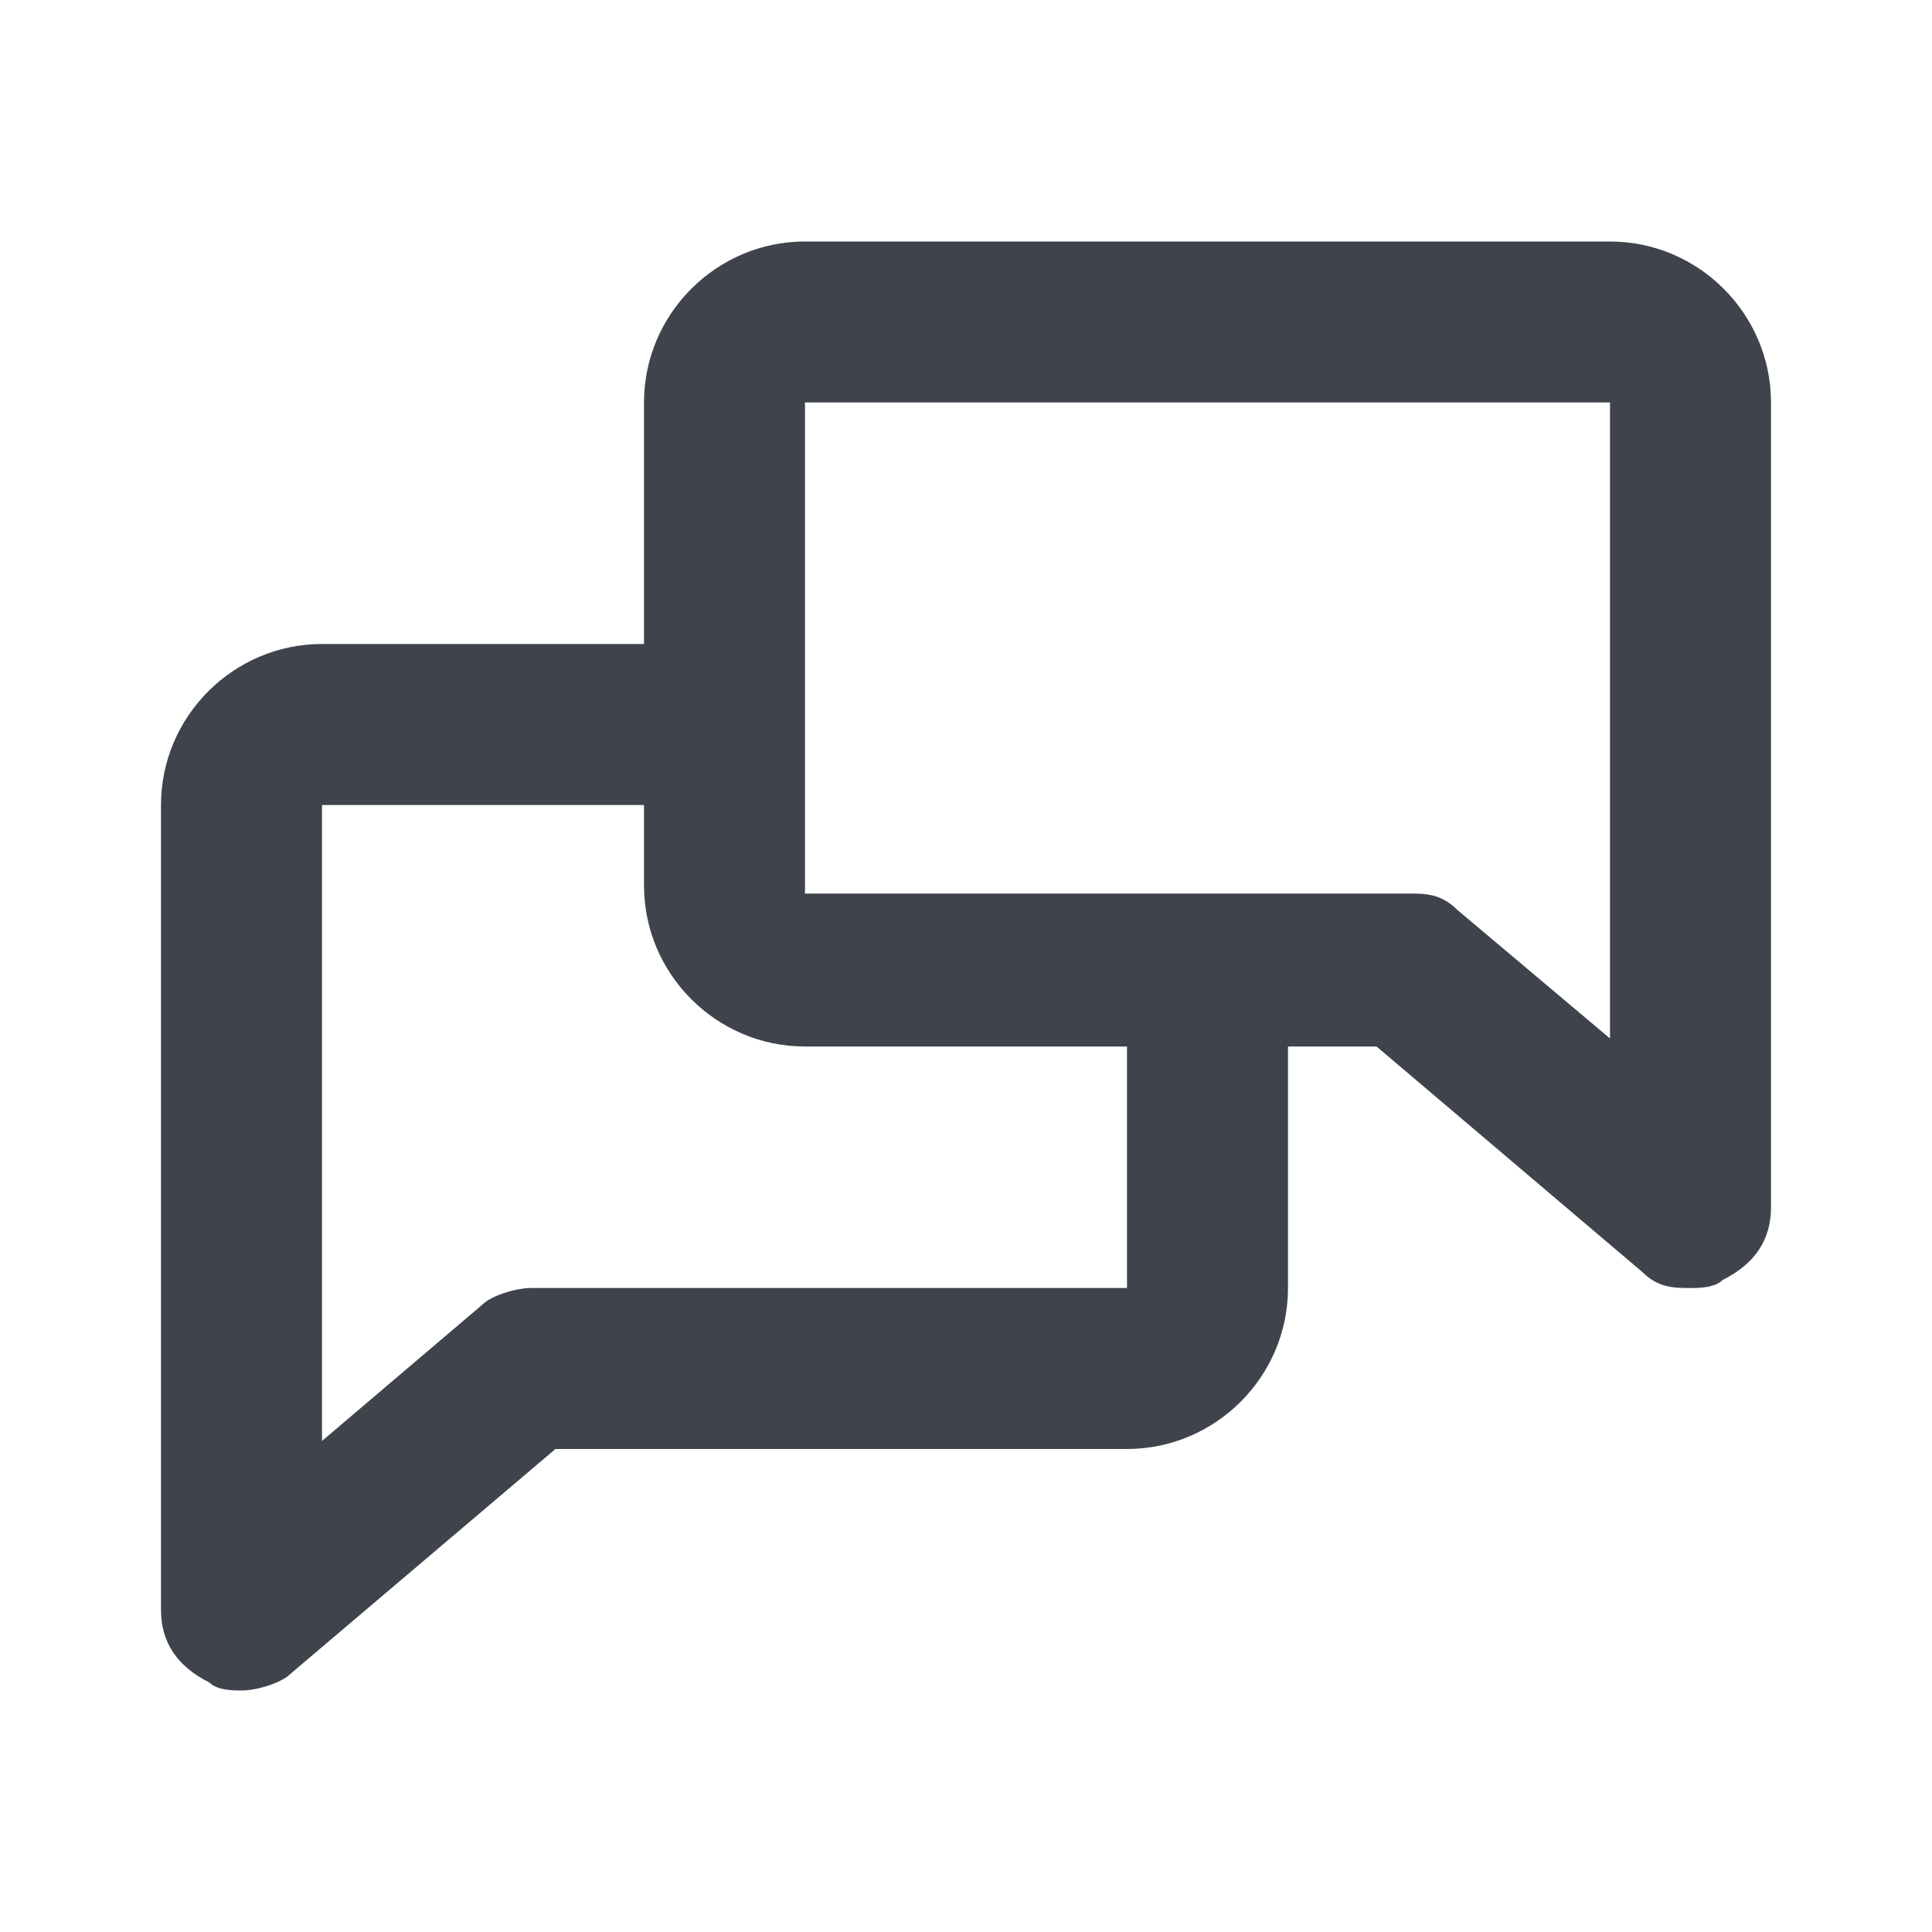 <?xml version="1.0" encoding="utf-8"?>
<!-- Generator: Adobe Illustrator 24.1.2, SVG Export Plug-In . SVG Version: 6.00 Build 0)  -->
<svg version="1.1" xmlns="http://www.w3.org/2000/svg" xmlns:xlink="http://www.w3.org/1999/xlink" x="0px" y="0px"
	 viewBox="0 0 24 24" style="enable-background:new 0 0 24 24;" xml:space="preserve">
<style type="text/css">
	.st0{fill:#3F434C;}
</style>
<g id="guides">
</g>
<g id="Ebene_1">
	<path class="st0" d="M20,3H10C8.9,3,8,3.9,8,5v3H4c-1.1,0-2,0.9-2,2v10c0,0.4,0.2,0.7,0.6,0.9C2.7,21,2.9,21,3,21
		c0.2,0,0.5-0.1,0.6-0.2L6.9,18H14c1.1,0,2-0.9,2-2v-3h1.1l3.3,2.8c0.2,0.2,0.4,0.2,0.6,0.2c0.1,0,0.3,0,0.4-0.1
		c0.4-0.2,0.6-0.5,0.6-0.9V5C22,3.9,21.1,3,20,3z M14,16H6.6c-0.2,0-0.5,0.1-0.6,0.2L4,17.9V10h4v1c0,1.1,0.9,2,2,2h4V16z M20,12.9
		l-1.9-1.6c-0.2-0.2-0.4-0.2-0.6-0.2H10V5h10V12.9z"/>
</g>
</svg>
